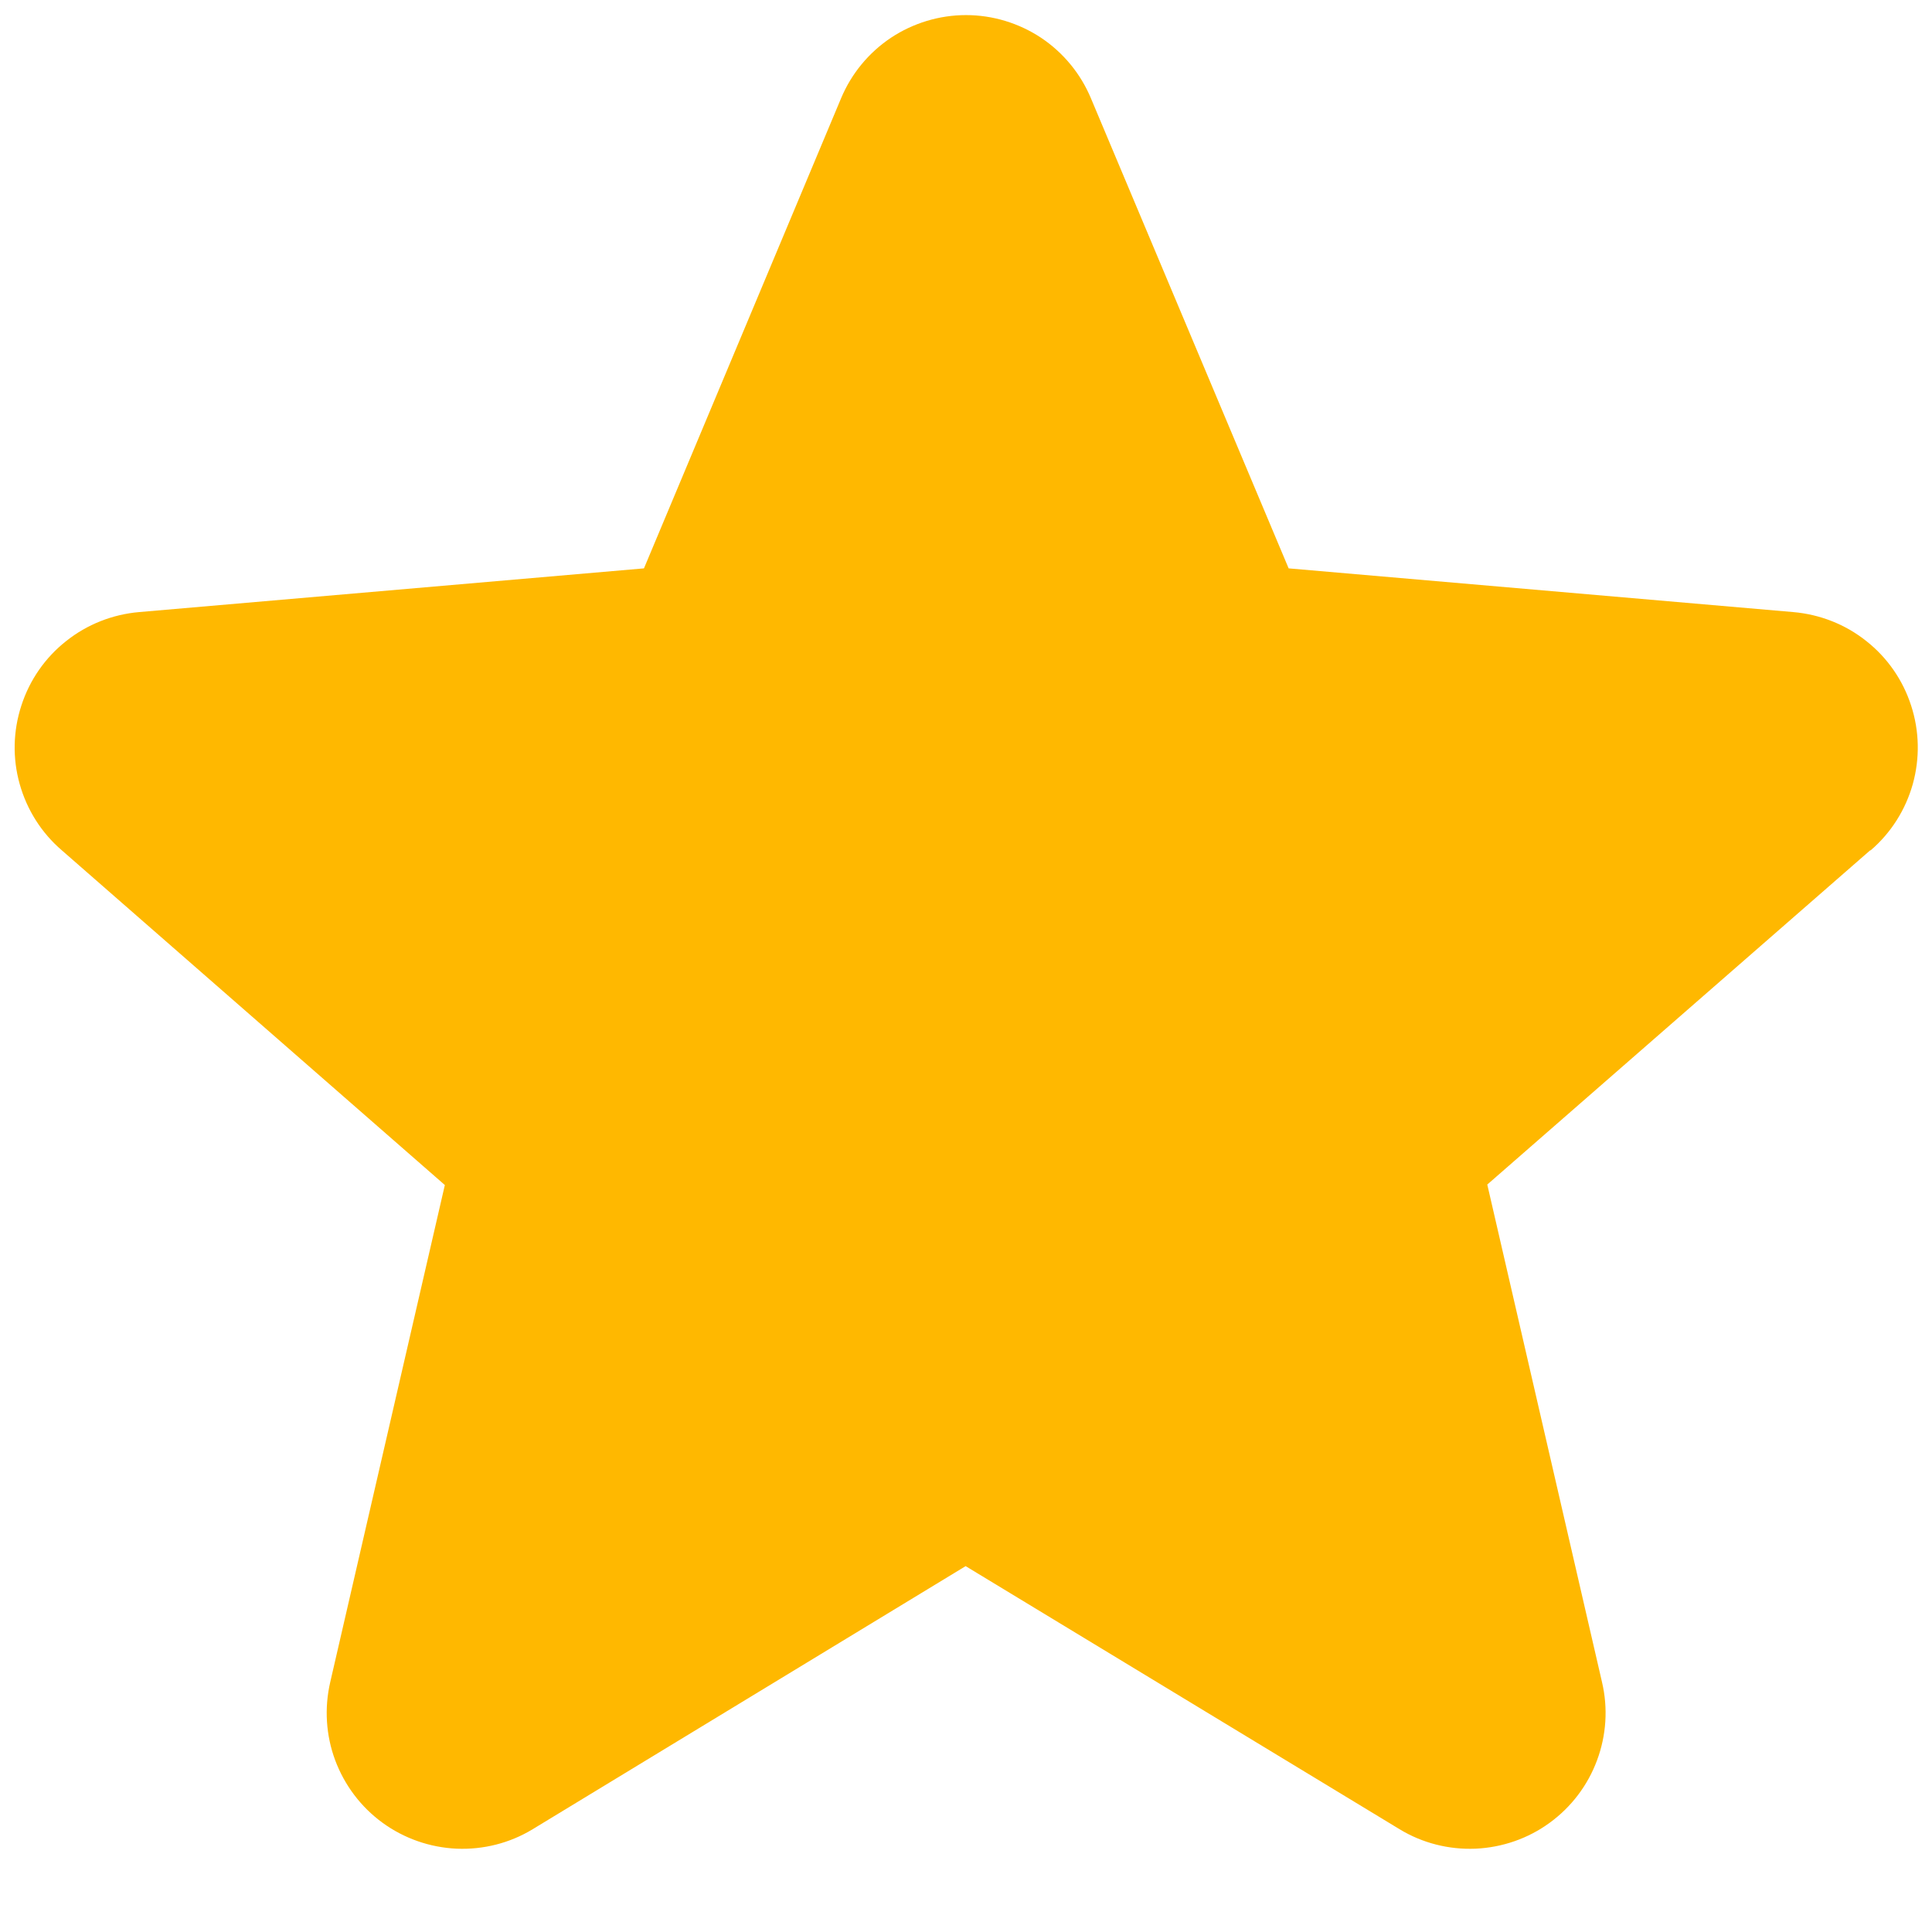 <svg width="16" height="16" viewBox="0 0 16 16" fill="none" xmlns="http://www.w3.org/2000/svg">
<path d="M15.488 7.042L12.317 9.81L13.267 13.93C13.318 14.146 13.303 14.371 13.226 14.578C13.149 14.786 13.012 14.966 12.833 15.096C12.655 15.226 12.441 15.3 12.22 15.31C11.999 15.319 11.78 15.264 11.591 15.149L7.997 12.97L4.411 15.149C4.222 15.264 4.003 15.319 3.782 15.31C3.561 15.3 3.348 15.226 3.169 15.096C2.99 14.966 2.854 14.786 2.776 14.578C2.699 14.371 2.685 14.146 2.735 13.93L3.684 9.814L0.512 7.042C0.344 6.898 0.223 6.707 0.163 6.493C0.103 6.28 0.108 6.054 0.177 5.843C0.245 5.632 0.374 5.446 0.548 5.309C0.721 5.171 0.932 5.088 1.152 5.069L5.333 4.707L6.965 0.815C7.05 0.611 7.194 0.436 7.378 0.313C7.562 0.191 7.779 0.125 8 0.125C8.221 0.125 8.438 0.191 8.622 0.313C8.806 0.436 8.95 0.611 9.035 0.815L10.672 4.707L14.851 5.069C15.072 5.088 15.283 5.171 15.456 5.309C15.63 5.446 15.759 5.632 15.827 5.843C15.896 6.054 15.9 6.28 15.841 6.493C15.781 6.707 15.66 6.898 15.492 7.042H15.488Z" fill="#FFB800"/>
</svg>
